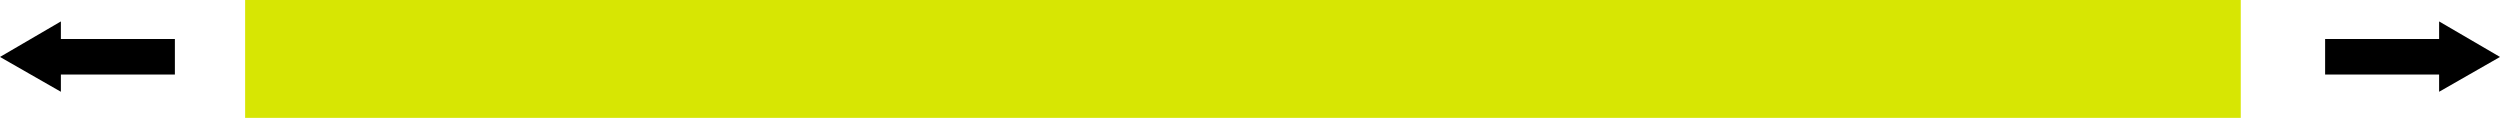 <svg xmlns="http://www.w3.org/2000/svg" width="466.644" height="22" viewBox="0 0 466.644 22">
  <g id="Group_590" data-name="Group 590" transform="translate(-535.245 -977)">
    <rect id="Rectangle_123" data-name="Rectangle 123" width="372.5" height="22" transform="translate(581 977)" fill="#d7e603"/>
    <path id="Path_250" data-name="Path 250" d="M995.95,366.667v21.279h-3.283l6.63,11.365,6.5-11.365h-3.22V366.667Z" transform="translate(934.555 -11.667) rotate(90)"/>
    <path id="Path_1575" data-name="Path 1575" d="M3.283,32.644V11.365H0L6.63,0l6.5,11.365H9.913V32.644Z" transform="translate(1001.889 981) rotate(90)"/>
  </g>
</svg>
